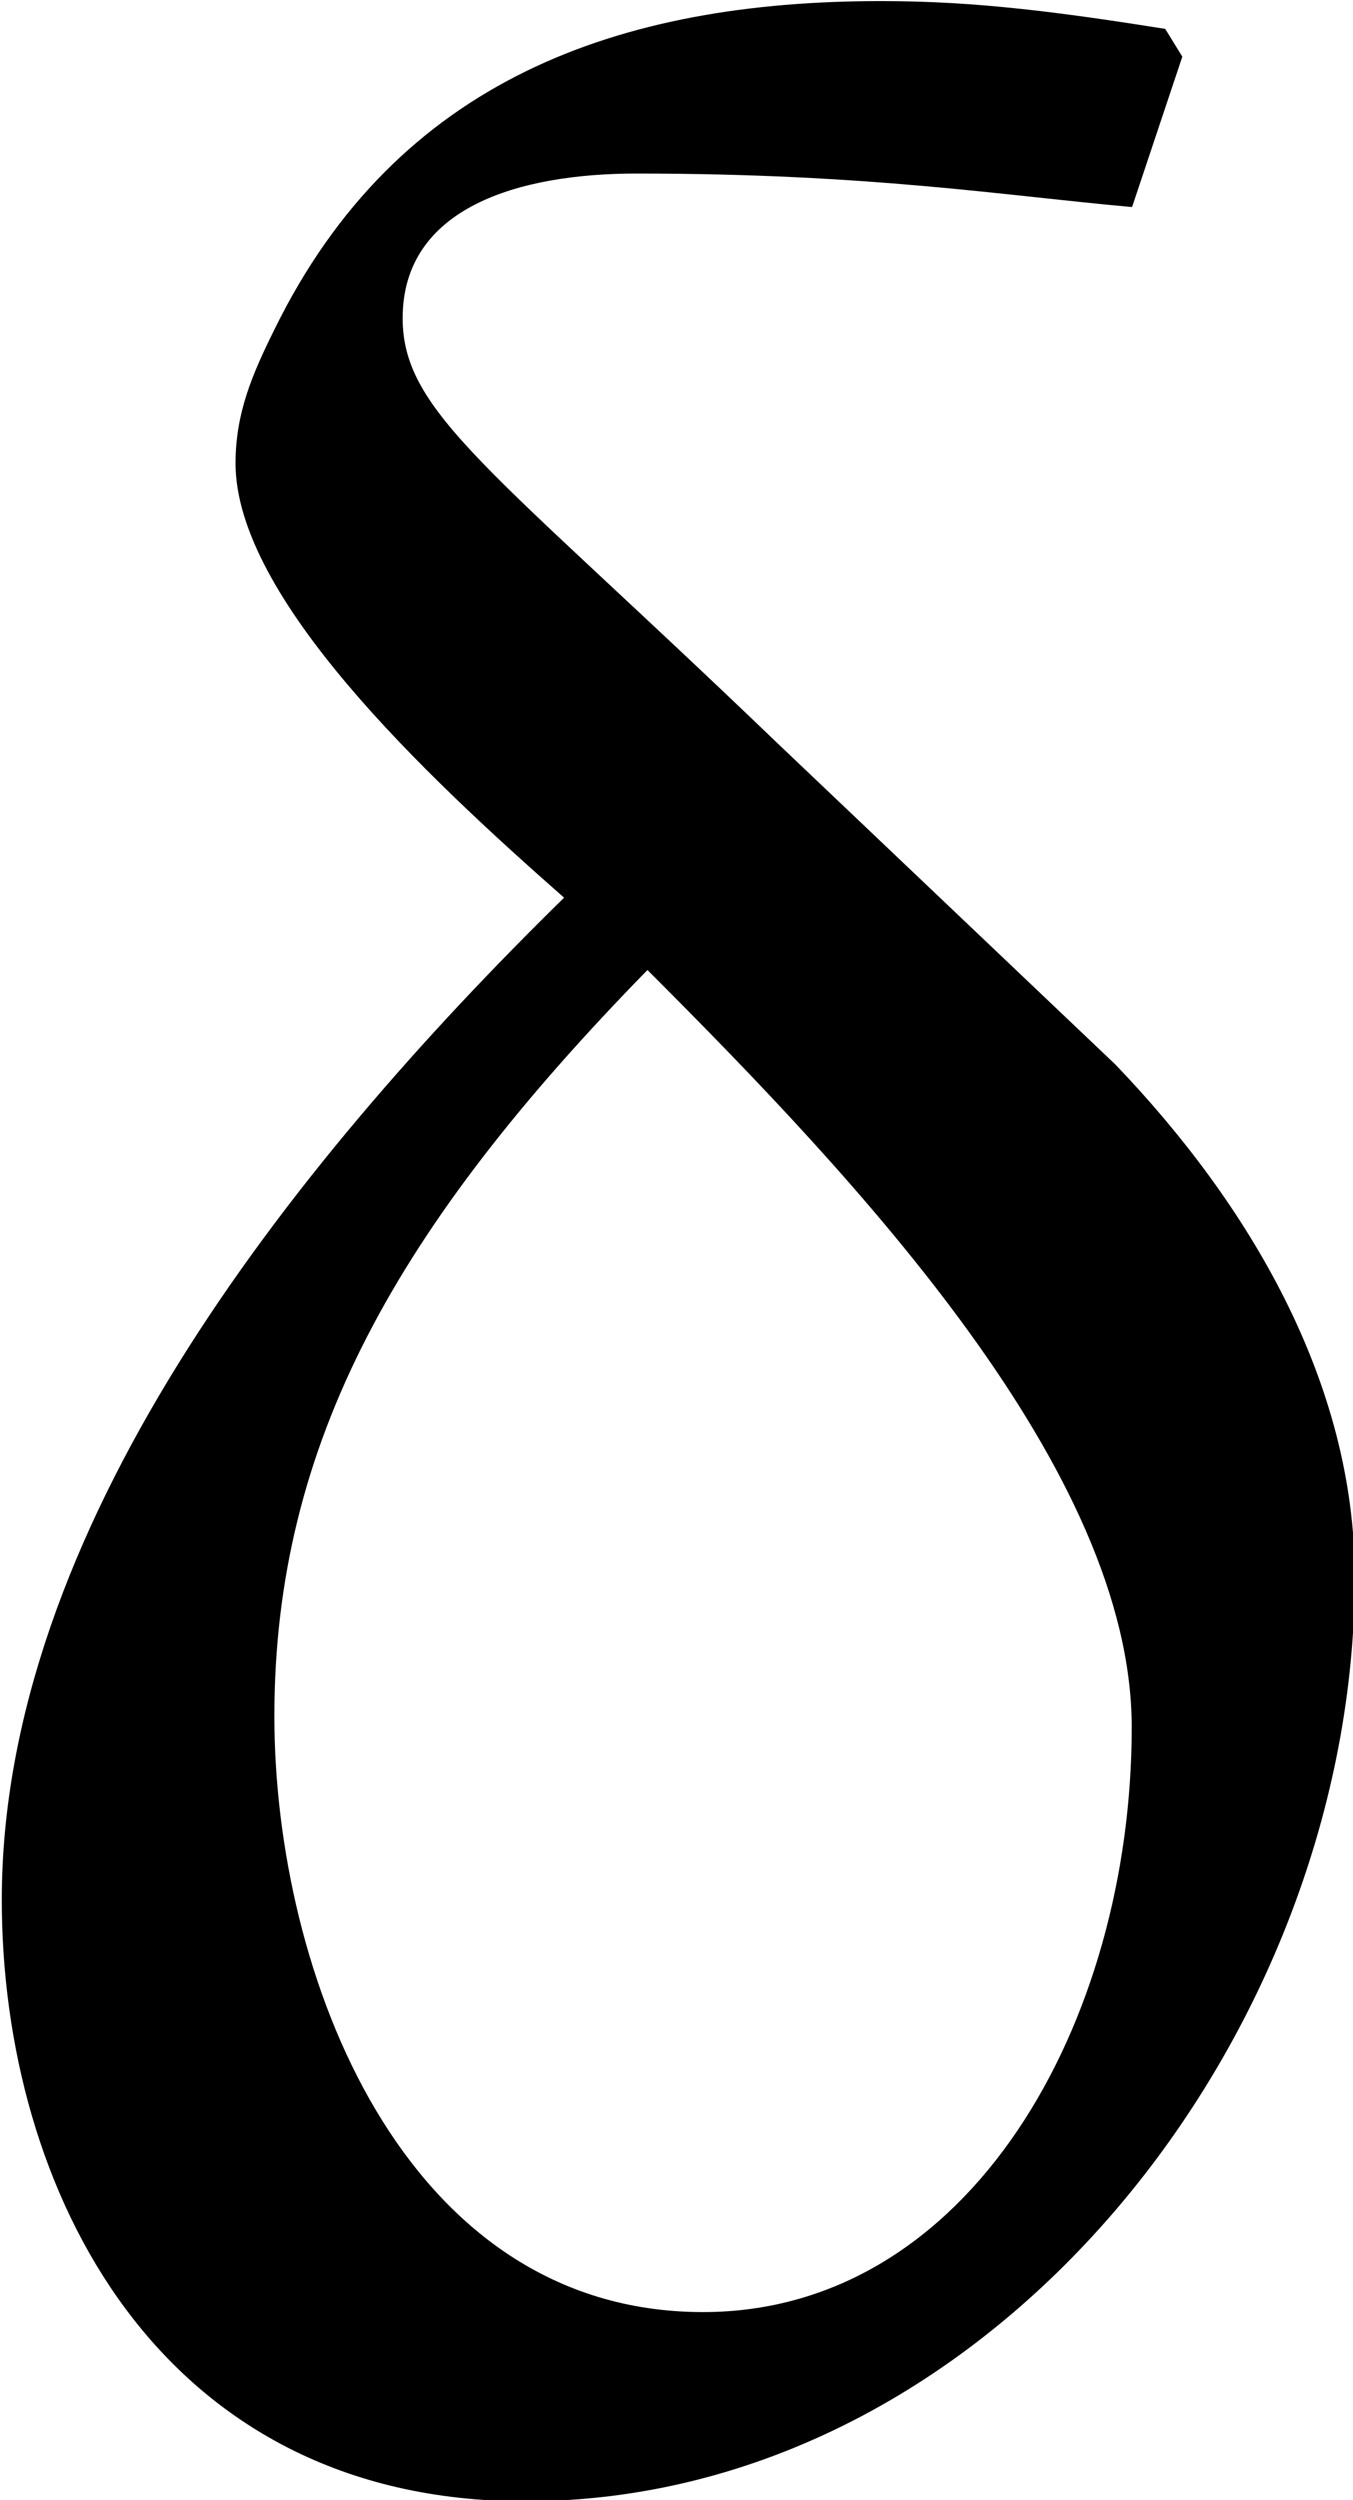 <?xml version="1.0" encoding="UTF-8"?>
<svg fill="#000000" version="1.1" viewBox="0 0 3.797 7.016" xmlns="http://www.w3.org/2000/svg" xmlns:xlink="http://www.w3.org/1999/xlink">
<defs>
<g id="a">
<path d="m3.828-6.844c-0.297-0.047-0.531-0.078-0.797-0.078-0.734 0-1.359 0.219-1.703 0.922-0.062 0.125-0.109 0.234-0.109 0.375 0 0.375 0.531 0.875 0.922 1.219-0.781 0.766-1.578 1.781-1.578 2.812 0 0.812 0.438 1.688 1.469 1.688 1.312 0 2.328-1.312 2.328-2.594 0-0.547-0.297-1.047-0.672-1.438l-0.953-0.906c-0.797-0.766-1.047-0.922-1.047-1.188 0-0.312 0.328-0.406 0.656-0.406 0.656 0 1.031 0.062 1.391 0.094l0.141-0.422zm-1.453 2.641c0.594 0.594 1.359 1.406 1.359 2.125 0 0.828-0.453 1.641-1.203 1.641-0.844 0-1.203-0.953-1.203-1.672 0-0.766 0.344-1.375 1.047-2.094z"/>
</g>
</defs>
<g transform="translate(-149.27 -127.84)">
<use x="148.712" y="134.765" xlink:href="#a"/>
</g>
</svg>
